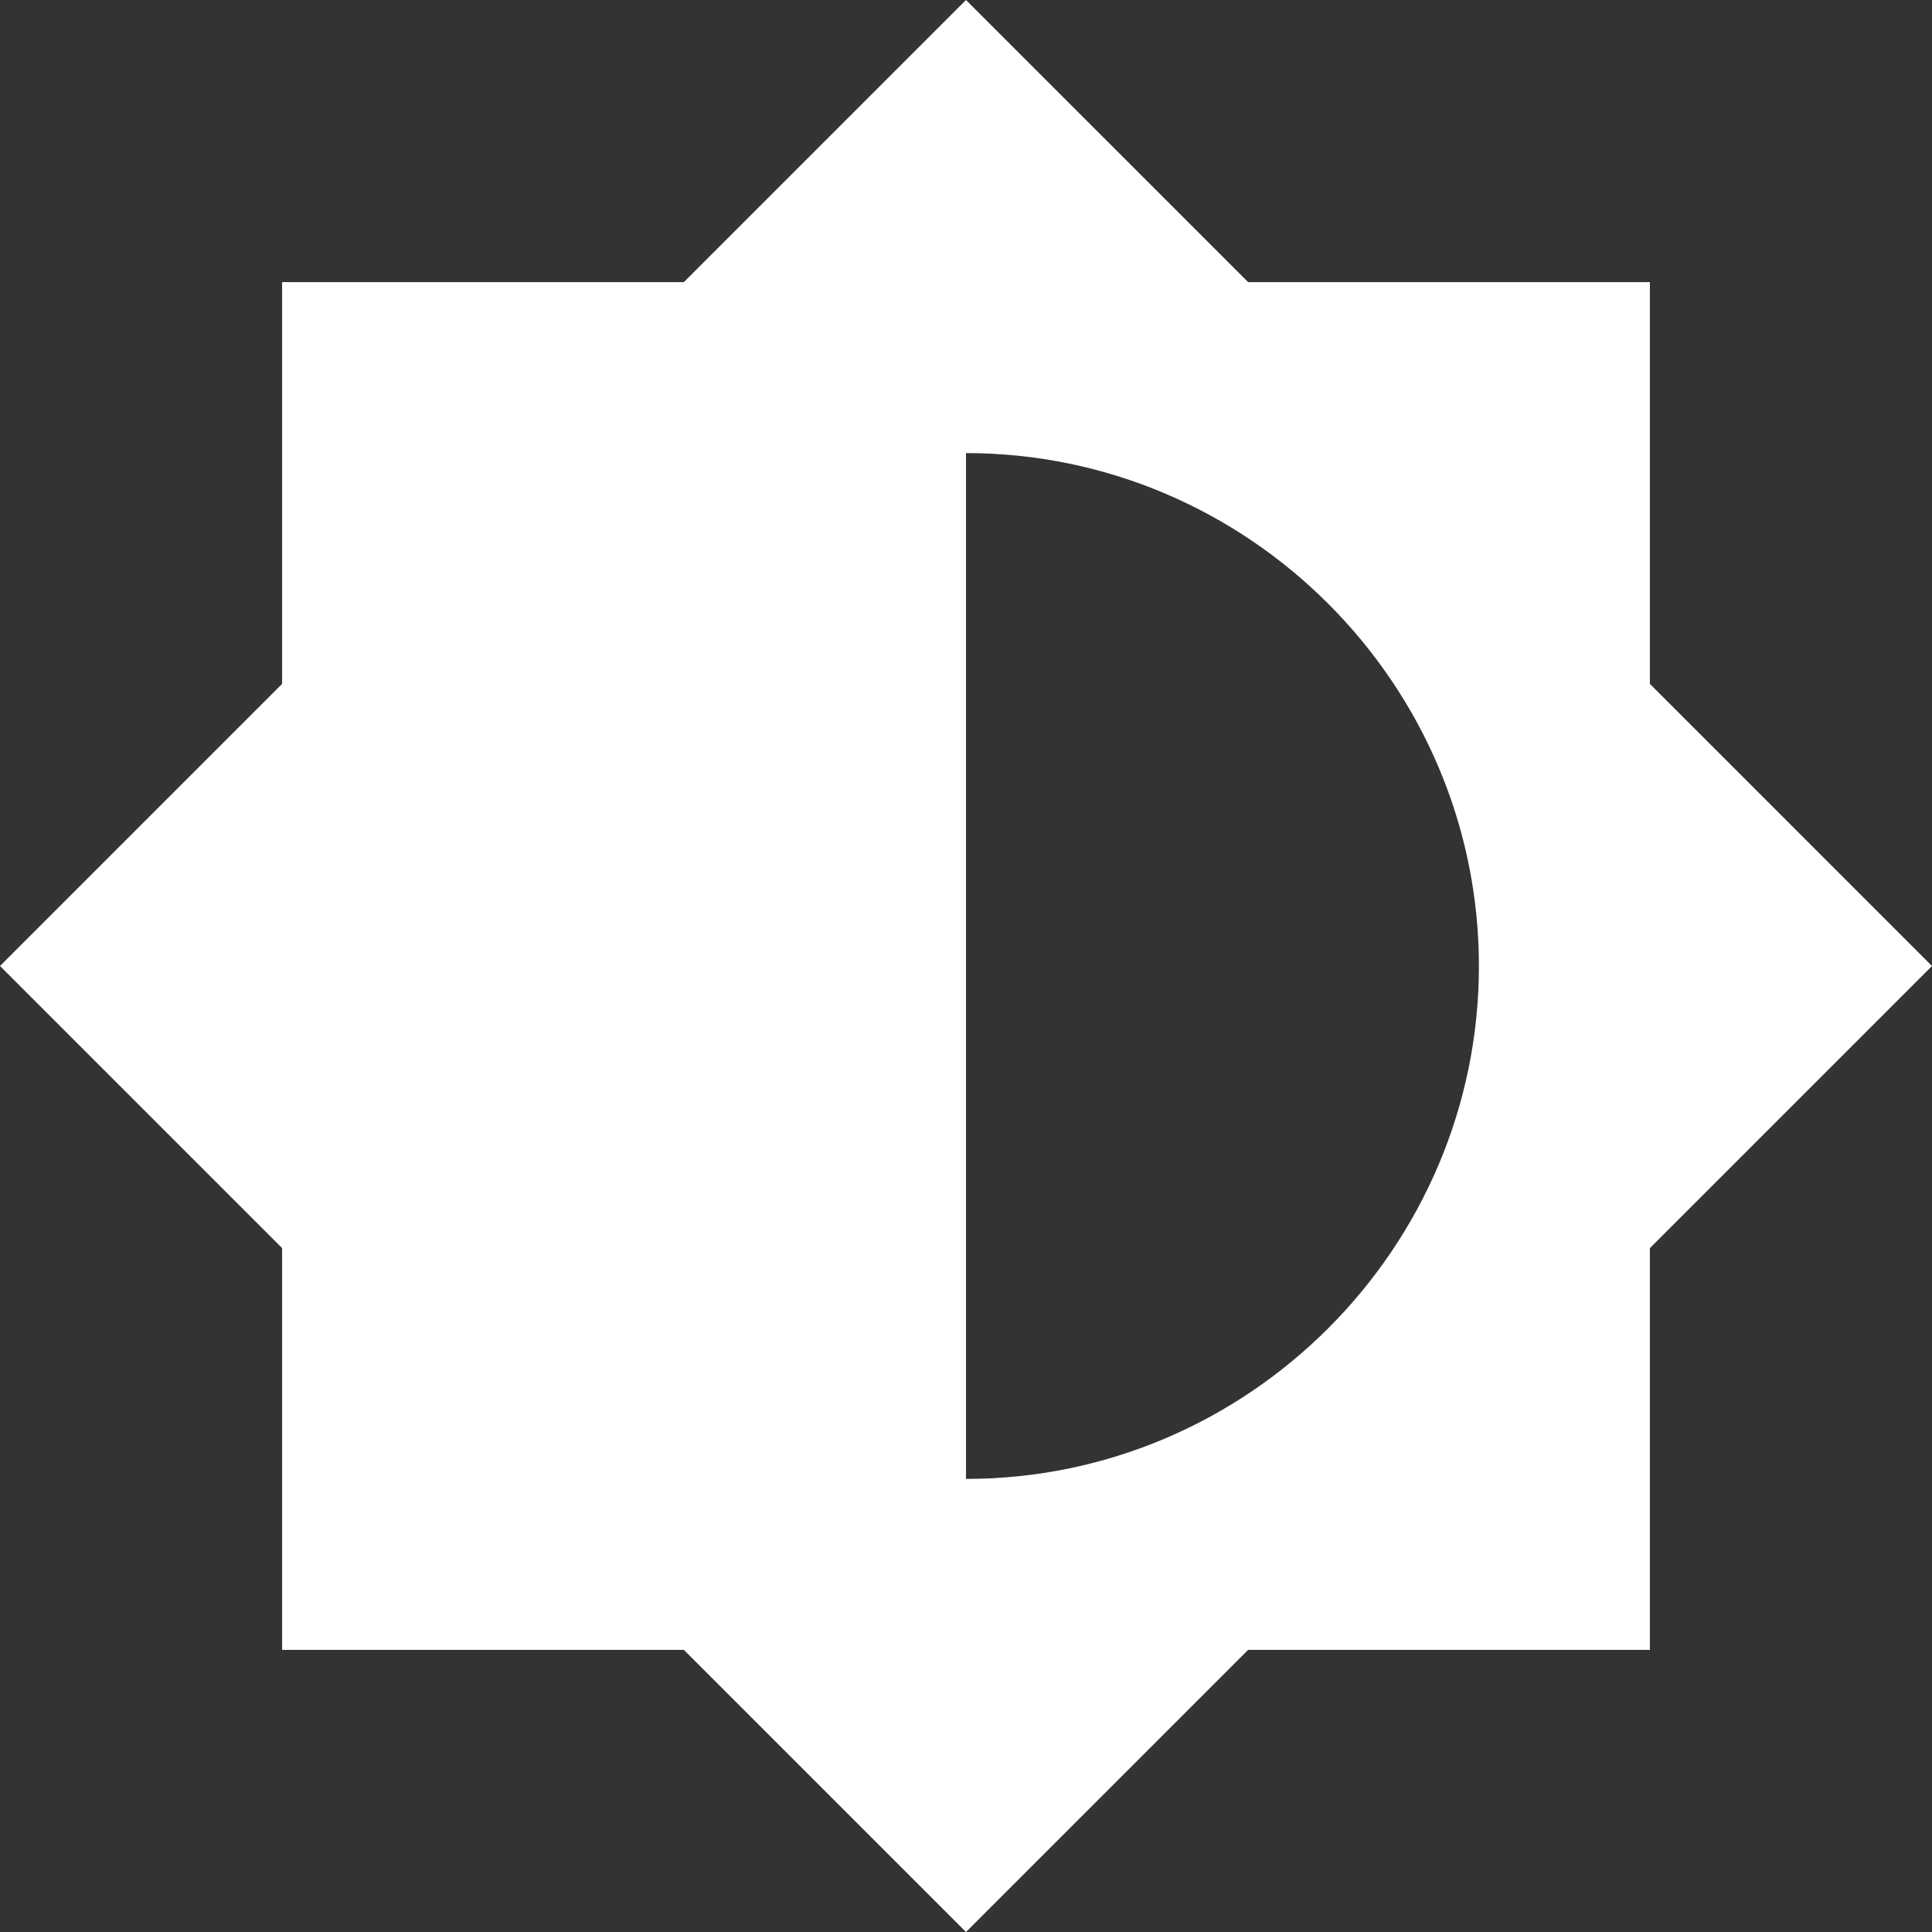 <?xml version="1.0" encoding="iso-8859-1"?>
<!-- Generator: Adobe Illustrator 16.0.0, SVG Export Plug-In . SVG Version: 6.00 Build 0)  -->
<!DOCTYPE svg PUBLIC "-//W3C//DTD SVG 1.1//EN" "http://www.w3.org/Graphics/SVG/1.1/DTD/svg11.dtd">
<svg version="1.1" id="Capa_1" xmlns="http://www.w3.org/2000/svg" xmlns:xlink="http://www.w3.org/1999/xlink" x="0px" y="0px" width="576.301px" height="576.301px" viewBox="0 0 576.301 576.301" style="enable-background:new 0 0 576.301 576.301;" xml:space="preserve">
<rect x="0" y="0" width="576.301" height="576.301" fill="#333333" stroke="none"/>
<g fill="#FFFFFF">
	<g id="brightness-medium" fill="#FFFFFF">
		<path d="M492.15,372.301l84.15-84.151L492.15,204V84.15h-119.85L288.15,0L204,84.15H84.15V204L0,288.15l84.15,84.151v119.85H204    l84.15,84.15l84.151-84.15h119.85V372.301z M288.15,441.15v-306c84.151,0,153,68.85,153,153    C441.15,372.301,372.301,441.15,288.15,441.15z" fill="#FFFFFF" />
	</g>
</g>
<g fill="#FFFFFF">
</g>
<g fill="#FFFFFF">
</g>
<g fill="#FFFFFF">
</g>
<g fill="#FFFFFF">
</g>
<g fill="#FFFFFF">
</g>
<g fill="#FFFFFF">
</g>
<g fill="#FFFFFF">
</g>
<g fill="#FFFFFF">
</g>
<g fill="#FFFFFF">
</g>
<g fill="#FFFFFF">
</g>
<g fill="#FFFFFF">
</g>
<g fill="#FFFFFF">
</g>
<g fill="#FFFFFF">
</g>
<g fill="#FFFFFF">
</g>
<g fill="#FFFFFF">
</g>
</svg>